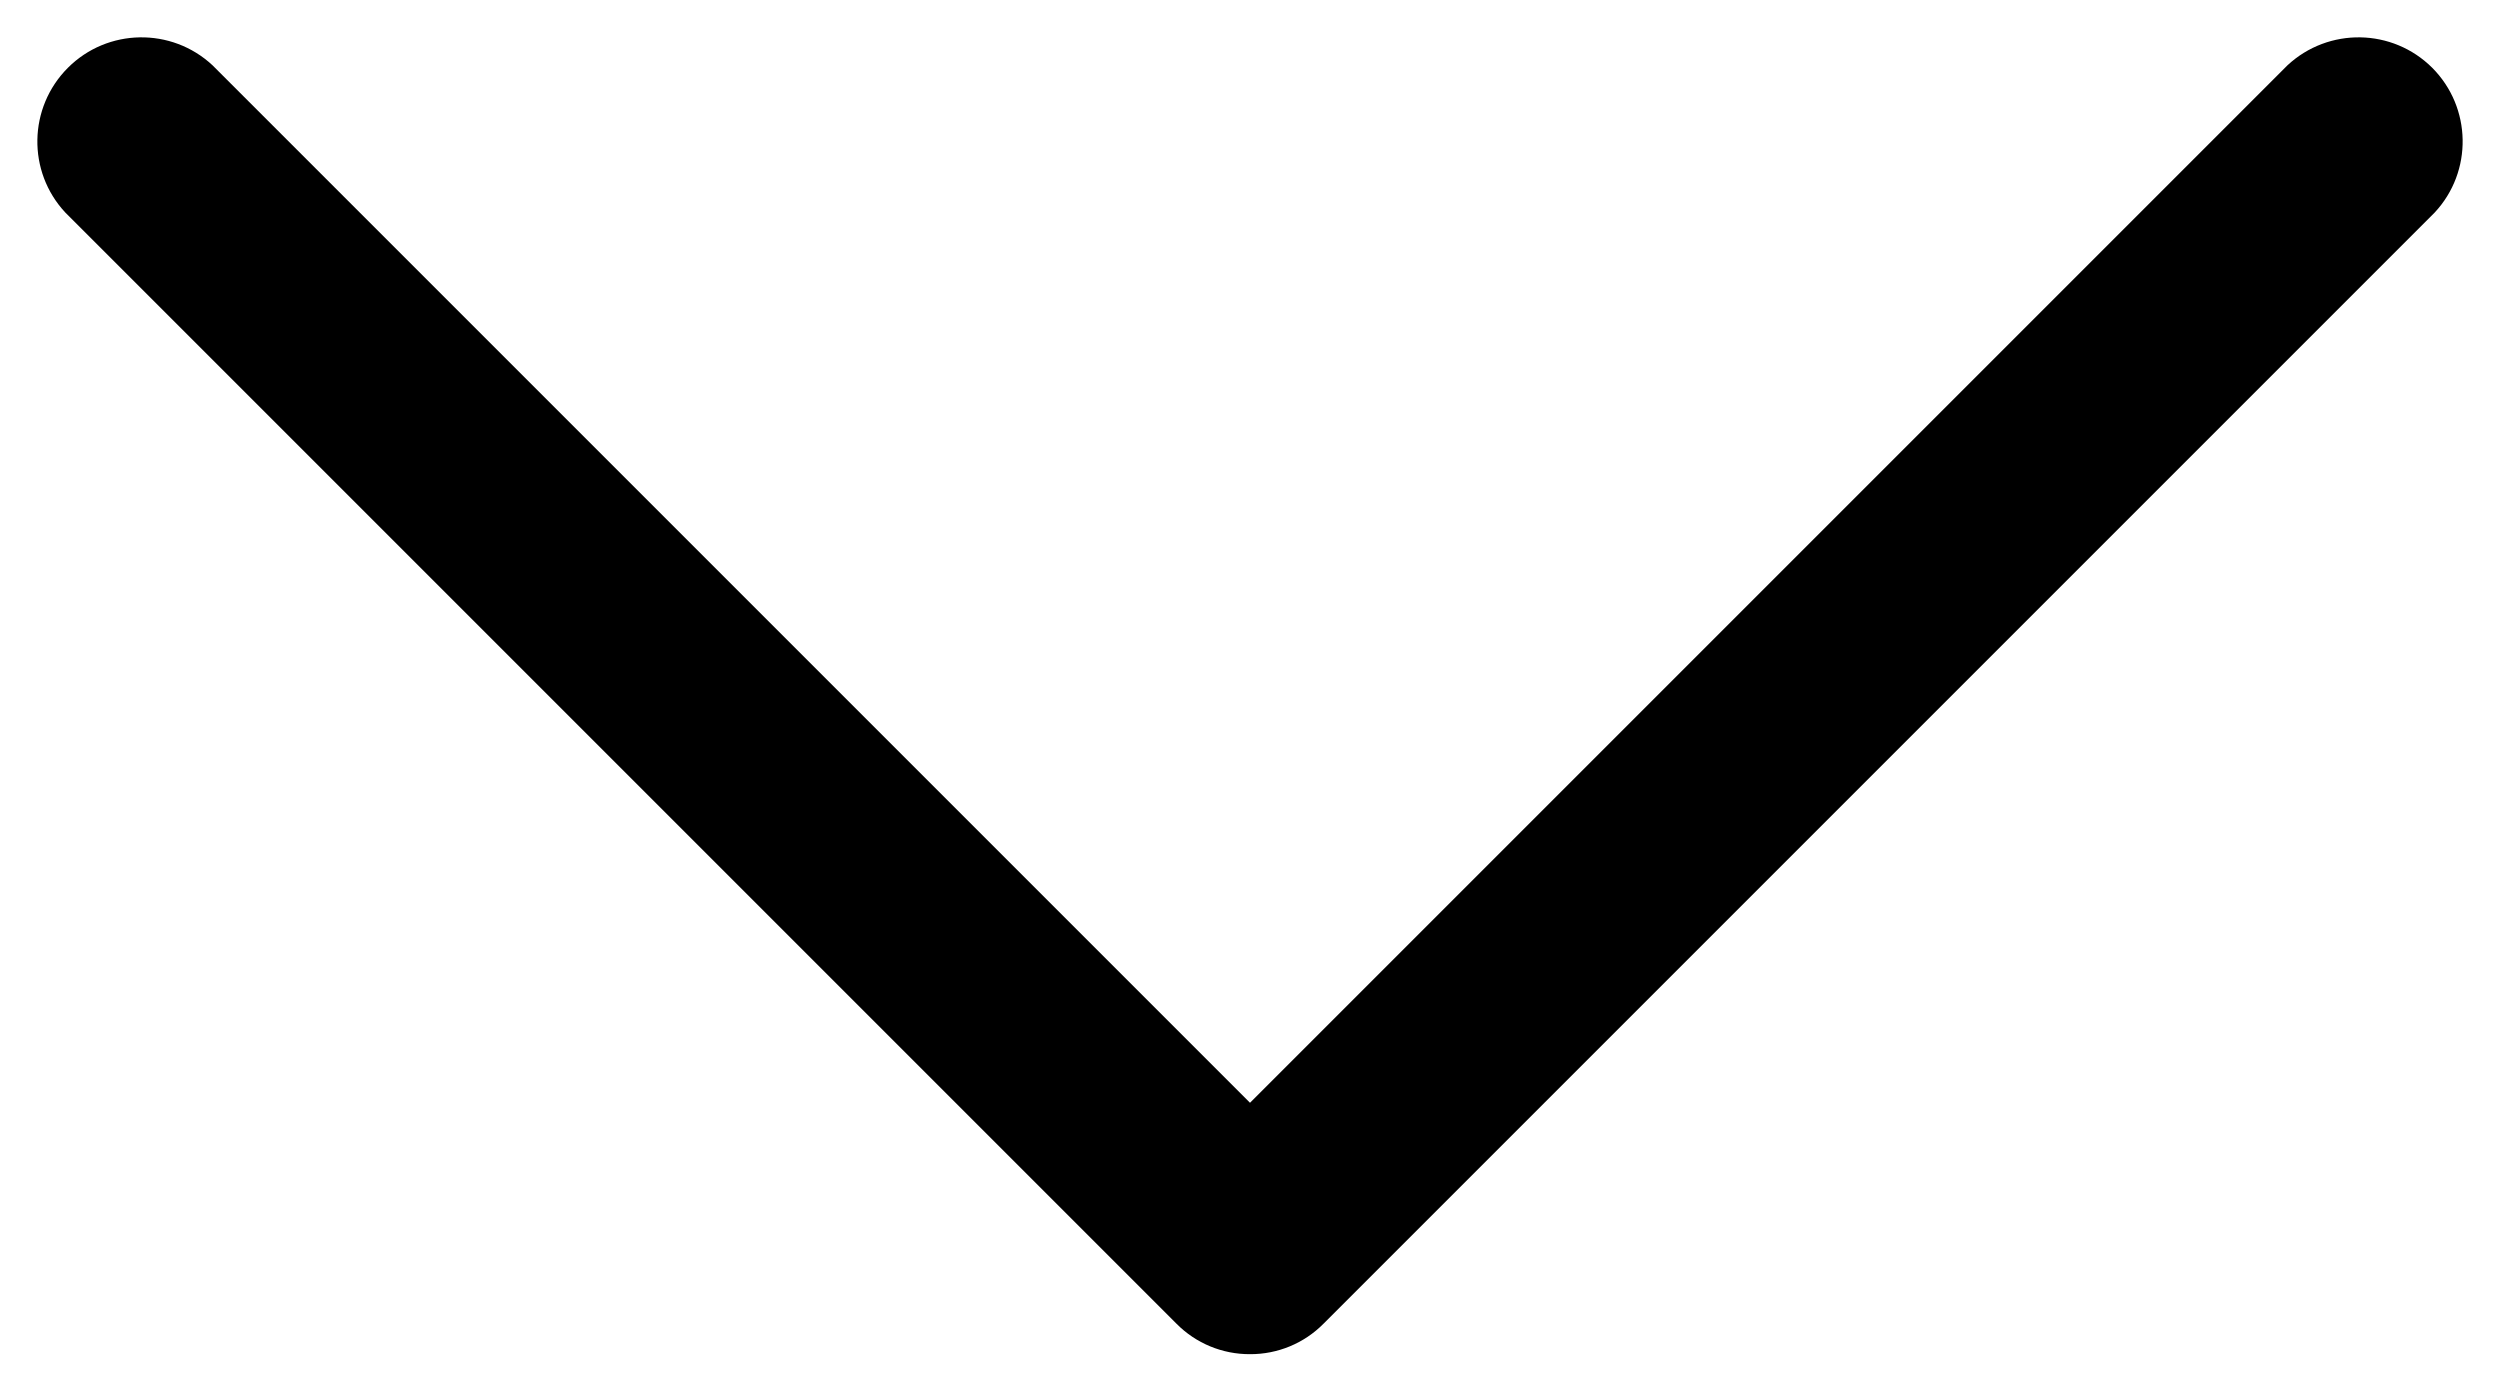 <svg width="18" height="10" viewBox="0 0 18 10" fill="none" xmlns="http://www.w3.org/2000/svg">
<path d="M9 9.75C9.199 9.751 9.39 9.672 9.53 9.53L17.53 1.53C17.805 1.235 17.797 0.774 17.512 0.488C17.226 0.203 16.766 0.195 16.47 0.47L9 7.94L1.53 0.47C1.235 0.195 0.774 0.203 0.489 0.488C0.203 0.774 0.195 1.235 0.47 1.53L8.47 9.53C8.61 9.672 8.801 9.751 9 9.75Z" fill="black"/>
</svg>
